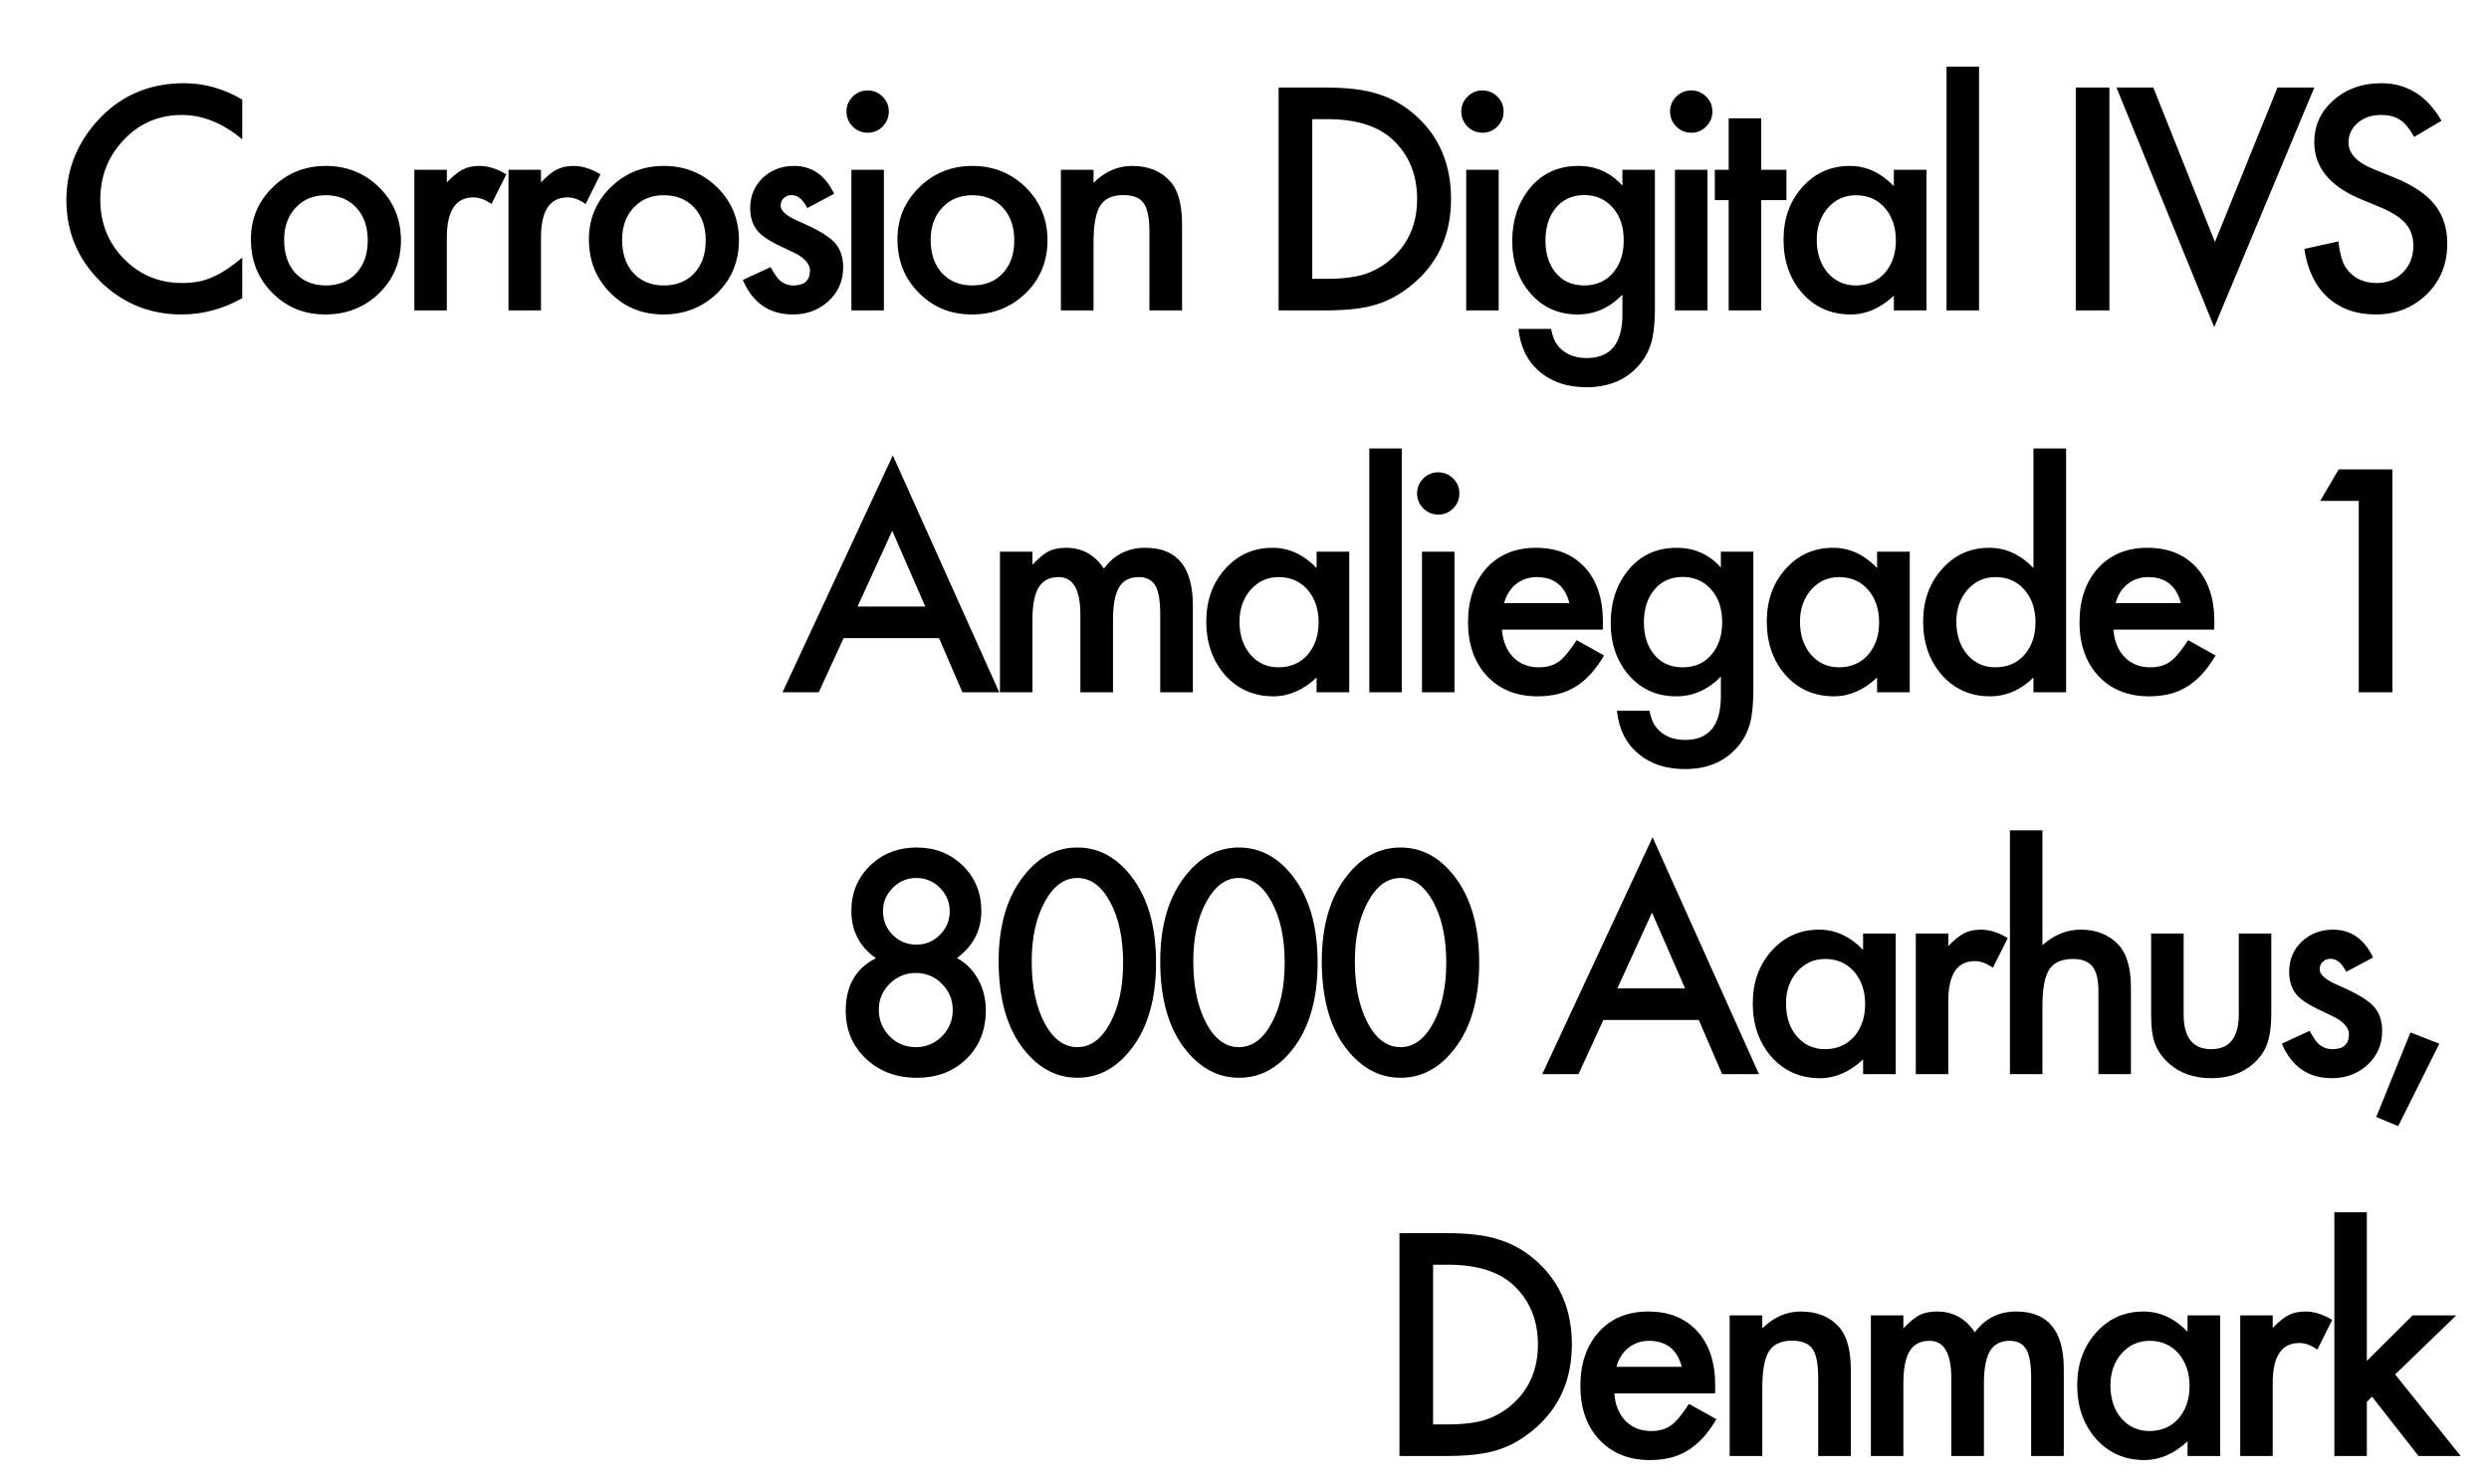 <?xml version="1.0" encoding="UTF-8"?>
<svg width="404px" height="241px" viewBox="0 0 404 241" version="1.1" xmlns="http://www.w3.org/2000/svg" xmlns:xlink="http://www.w3.org/1999/xlink">
    <!-- Generator: Sketch 48.2 (47327) - http://www.bohemiancoding.com/sketch -->
    <title>corrosion-adress</title>
    <desc>Created with Sketch.</desc>
    <defs></defs>
    <g id="Page-1" stroke="none" stroke-width="1" fill="none" fill-rule="evenodd">
        <g id="corrosion-adress" fill="#000000">
            <path d="M39.321,16.159 L39.321,22.627 C36.165,19.987 32.9,18.666 29.525,18.666 C25.806,18.666 22.673,20.002 20.126,22.674 C17.564,25.331 16.282,28.58 16.282,32.424 C16.282,36.221 17.564,39.424 20.126,42.034 C22.689,44.643 25.829,45.948 29.548,45.948 C31.47,45.948 33.103,45.635 34.446,45.01 C35.196,44.698 35.974,44.276 36.779,43.745 C37.583,43.213 38.431,42.573 39.321,41.823 L39.321,48.409 C36.196,50.174 32.915,51.057 29.478,51.057 C24.306,51.057 19.892,49.252 16.236,45.643 C12.595,42.002 10.775,37.612 10.775,32.471 C10.775,27.862 12.298,23.752 15.345,20.143 C19.095,15.721 23.946,13.51 29.9,13.51 C33.15,13.51 36.29,14.393 39.321,16.159 Z M40.726,38.823 C40.726,35.526 41.906,32.721 44.265,30.409 C46.625,28.096 49.5,26.94 52.89,26.94 C56.296,26.94 59.187,28.104 61.562,30.432 C63.906,32.76 65.078,35.62 65.078,39.01 C65.078,42.432 63.898,45.299 61.539,47.612 C59.164,49.909 56.25,51.057 52.796,51.057 C49.375,51.057 46.507,49.885 44.195,47.541 C41.882,45.229 40.726,42.323 40.726,38.823 Z M46.117,38.916 C46.117,41.198 46.726,43.002 47.945,44.331 C49.195,45.674 50.843,46.346 52.89,46.346 C54.953,46.346 56.601,45.682 57.836,44.354 C59.07,43.026 59.687,41.252 59.687,39.034 C59.687,36.815 59.07,35.041 57.836,33.713 C56.586,32.37 54.937,31.698 52.89,31.698 C50.875,31.698 49.242,32.37 47.992,33.713 C46.742,35.057 46.117,36.791 46.117,38.916 Z M67.256,27.573 L72.529,27.573 L72.529,29.612 C73.498,28.596 74.357,27.901 75.107,27.526 C75.873,27.135 76.779,26.94 77.826,26.94 C79.217,26.94 80.67,27.393 82.186,28.299 L79.771,33.127 C78.771,32.409 77.795,32.049 76.842,32.049 C73.967,32.049 72.529,34.221 72.529,38.565 L72.529,50.401 L67.256,50.401 L67.256,27.573 Z M82.536,27.573 L87.809,27.573 L87.809,29.612 C88.778,28.596 89.637,27.901 90.387,27.526 C91.153,27.135 92.059,26.94 93.106,26.94 C94.496,26.94 95.95,27.393 97.465,28.299 L95.051,33.127 C94.051,32.409 93.075,32.049 92.121,32.049 C89.246,32.049 87.809,34.221 87.809,38.565 L87.809,50.401 L82.536,50.401 L82.536,27.573 Z M95.589,38.823 C95.589,35.526 96.768,32.721 99.128,30.409 C101.487,28.096 104.362,26.94 107.753,26.94 C111.159,26.94 114.05,28.104 116.425,30.432 C118.768,32.76 119.94,35.62 119.94,39.01 C119.94,42.432 118.761,45.299 116.401,47.612 C114.026,49.909 111.112,51.057 107.659,51.057 C104.237,51.057 101.37,49.885 99.057,47.541 C96.745,45.229 95.589,42.323 95.589,38.823 Z M100.979,38.916 C100.979,41.198 101.589,43.002 102.807,44.331 C104.057,45.674 105.706,46.346 107.753,46.346 C109.815,46.346 111.464,45.682 112.698,44.354 C113.932,43.026 114.55,41.252 114.55,39.034 C114.55,36.815 113.932,35.041 112.698,33.713 C111.448,32.37 109.8,31.698 107.753,31.698 C105.737,31.698 104.104,32.37 102.854,33.713 C101.604,35.057 100.979,36.791 100.979,38.916 Z M135.384,31.463 L131.025,33.784 C130.337,32.377 129.486,31.674 128.47,31.674 C127.986,31.674 127.571,31.834 127.228,32.155 C126.884,32.475 126.712,32.885 126.712,33.385 C126.712,34.26 127.728,35.127 129.759,35.987 C132.556,37.19 134.439,38.299 135.407,39.315 C136.376,40.331 136.861,41.698 136.861,43.416 C136.861,45.62 136.048,47.463 134.423,48.948 C132.845,50.354 130.939,51.057 128.704,51.057 C124.876,51.057 122.165,49.19 120.571,45.456 L125.071,43.37 C125.696,44.463 126.173,45.159 126.501,45.456 C127.142,46.049 127.907,46.346 128.798,46.346 C130.579,46.346 131.47,45.534 131.47,43.909 C131.47,42.971 130.782,42.096 129.407,41.284 C128.876,41.018 128.345,40.76 127.814,40.51 C127.282,40.26 126.743,40.002 126.196,39.737 C124.665,38.987 123.587,38.237 122.962,37.487 C122.165,36.534 121.767,35.307 121.767,33.807 C121.767,31.823 122.446,30.182 123.806,28.885 C125.196,27.588 126.884,26.94 128.868,26.94 C131.79,26.94 133.962,28.448 135.384,31.463 Z M143.468,27.573 L143.468,50.401 L138.195,50.401 L138.195,27.573 L143.468,27.573 Z M137.398,18.081 C137.398,17.159 137.734,16.362 138.406,15.69 C139.078,15.018 139.882,14.682 140.82,14.682 C141.773,14.682 142.586,15.018 143.257,15.69 C143.929,16.346 144.265,17.151 144.265,18.104 C144.265,19.057 143.929,19.87 143.257,20.541 C142.601,21.213 141.796,21.549 140.843,21.549 C139.89,21.549 139.078,21.213 138.406,20.541 C137.734,19.87 137.398,19.049 137.398,18.081 Z M145.67,38.823 C145.67,35.526 146.85,32.721 149.209,30.409 C151.568,28.096 154.443,26.94 157.834,26.94 C161.24,26.94 164.131,28.104 166.506,30.432 C168.85,32.76 170.021,35.62 170.021,39.01 C170.021,42.432 168.842,45.299 166.482,47.612 C164.107,49.909 161.193,51.057 157.74,51.057 C154.318,51.057 151.451,49.885 149.139,47.541 C146.826,45.229 145.67,42.323 145.67,38.823 Z M151.061,38.916 C151.061,41.198 151.67,43.002 152.889,44.331 C154.139,45.674 155.787,46.346 157.834,46.346 C159.896,46.346 161.545,45.682 162.779,44.354 C164.014,43.026 164.631,41.252 164.631,39.034 C164.631,36.815 164.014,35.041 162.779,33.713 C161.529,32.37 159.881,31.698 157.834,31.698 C155.818,31.698 154.186,32.37 152.936,33.713 C151.686,35.057 151.061,36.791 151.061,38.916 Z M172.2,27.573 L177.496,27.573 L177.496,29.682 C179.34,27.854 181.418,26.94 183.731,26.94 C186.387,26.94 188.457,27.776 189.942,29.448 C191.223,30.87 191.864,33.19 191.864,36.409 L191.864,50.401 L186.567,50.401 L186.567,37.651 C186.567,35.401 186.254,33.846 185.629,32.987 C185.02,32.112 183.911,31.674 182.301,31.674 C180.551,31.674 179.309,32.252 178.575,33.409 C177.856,34.549 177.496,36.541 177.496,39.385 L177.496,50.401 L172.2,50.401 L172.2,27.573 Z M207.54,50.401 L207.54,14.213 L215.134,14.213 C218.775,14.213 221.65,14.573 223.759,15.291 C226.025,15.995 228.079,17.19 229.923,18.877 C233.657,22.284 235.525,26.76 235.525,32.307 C235.525,37.87 233.579,42.37 229.689,45.807 C227.736,47.526 225.689,48.721 223.548,49.393 C221.548,50.065 218.712,50.401 215.04,50.401 L207.54,50.401 Z M213.001,45.268 L215.462,45.268 C217.915,45.268 219.954,45.01 221.579,44.495 C223.204,43.948 224.673,43.081 225.986,41.893 C228.673,39.44 230.017,36.245 230.017,32.307 C230.017,28.338 228.689,25.12 226.032,22.651 C223.642,20.448 220.118,19.346 215.462,19.346 L213.001,19.346 L213.001,45.268 Z M243.257,27.573 L243.257,50.401 L237.984,50.401 L237.984,27.573 L243.257,27.573 Z M237.187,18.081 C237.187,17.159 237.523,16.362 238.195,15.69 C238.867,15.018 239.671,14.682 240.609,14.682 C241.562,14.682 242.375,15.018 243.046,15.69 C243.718,16.346 244.054,17.151 244.054,18.104 C244.054,19.057 243.718,19.87 243.046,20.541 C242.39,21.213 241.586,21.549 240.632,21.549 C239.679,21.549 238.867,21.213 238.195,20.541 C237.523,19.87 237.187,19.049 237.187,18.081 Z M268.615,49.862 C268.615,50.94 268.58,51.889 268.51,52.709 C268.439,53.53 268.342,54.252 268.217,54.877 C267.842,56.596 267.107,58.073 266.014,59.307 C263.951,61.682 261.115,62.87 257.506,62.87 C254.459,62.87 251.951,62.049 249.982,60.409 C247.951,58.721 246.779,56.385 246.467,53.401 L251.764,53.401 C251.967,54.526 252.303,55.393 252.771,56.002 C253.865,57.424 255.459,58.135 257.553,58.135 C261.412,58.135 263.342,55.768 263.342,51.034 L263.342,47.846 C261.248,49.987 258.834,51.057 256.1,51.057 C252.99,51.057 250.443,49.932 248.459,47.682 C246.459,45.401 245.459,42.549 245.459,39.127 C245.459,35.799 246.389,32.971 248.248,30.643 C250.248,28.174 252.889,26.94 256.17,26.94 C259.045,26.94 261.436,28.01 263.342,30.151 L263.342,27.573 L268.615,27.573 L268.615,49.862 Z M263.553,39.034 C263.553,36.815 262.959,35.041 261.771,33.713 C260.568,32.354 259.029,31.674 257.154,31.674 C255.154,31.674 253.576,32.416 252.42,33.901 C251.373,35.229 250.85,36.948 250.85,39.057 C250.85,41.135 251.373,42.838 252.42,44.166 C253.561,45.62 255.139,46.346 257.154,46.346 C259.17,46.346 260.764,45.612 261.936,44.143 C263.014,42.815 263.553,41.112 263.553,39.034 Z M277.145,27.573 L277.145,50.401 L271.871,50.401 L271.871,27.573 L277.145,27.573 Z M271.075,18.081 C271.075,17.159 271.411,16.362 272.082,15.69 C272.754,15.018 273.559,14.682 274.496,14.682 C275.45,14.682 276.262,15.018 276.934,15.69 C277.606,16.346 277.942,17.151 277.942,18.104 C277.942,19.057 277.606,19.87 276.934,20.541 C276.278,21.213 275.473,21.549 274.52,21.549 C273.567,21.549 272.754,21.213 272.082,20.541 C271.411,19.87 271.075,19.049 271.075,18.081 Z M285.862,32.495 L285.862,50.401 L280.589,50.401 L280.589,32.495 L278.339,32.495 L278.339,27.573 L280.589,27.573 L280.589,19.206 L285.862,19.206 L285.862,27.573 L289.964,27.573 L289.964,32.495 L285.862,32.495 Z M307.4,27.573 L312.696,27.573 L312.696,50.401 L307.4,50.401 L307.4,48.01 C305.228,50.041 302.892,51.057 300.392,51.057 C297.236,51.057 294.626,49.916 292.564,47.635 C290.517,45.307 289.493,42.401 289.493,38.916 C289.493,35.495 290.517,32.643 292.564,30.362 C294.611,28.08 297.173,26.94 300.251,26.94 C302.907,26.94 305.29,28.034 307.4,30.221 L307.4,27.573 Z M294.884,38.916 C294.884,41.104 295.47,42.885 296.642,44.26 C297.845,45.651 299.361,46.346 301.189,46.346 C303.142,46.346 304.72,45.674 305.923,44.331 C307.126,42.94 307.728,41.174 307.728,39.034 C307.728,36.893 307.126,35.127 305.923,33.737 C304.72,32.377 303.157,31.698 301.236,31.698 C299.423,31.698 297.907,32.385 296.689,33.76 C295.486,35.151 294.884,36.87 294.884,38.916 Z M321.226,10.815 L321.226,50.401 L315.953,50.401 L315.953,10.815 L321.226,10.815 Z M342.387,14.213 L342.387,50.401 L336.926,50.401 L336.926,14.213 L342.387,14.213 Z M349.511,14.213 L359.518,39.291 L369.667,14.213 L375.643,14.213 L359.401,53.12 L343.534,14.213 L349.511,14.213 Z M396.29,19.604 L391.861,22.229 C391.032,20.791 390.243,19.854 389.493,19.416 C388.712,18.916 387.704,18.666 386.47,18.666 C384.954,18.666 383.696,19.096 382.696,19.956 C381.696,20.799 381.196,21.862 381.196,23.143 C381.196,24.909 382.509,26.331 385.134,27.409 L388.743,28.885 C391.681,30.073 393.829,31.522 395.189,33.233 C396.548,34.944 397.228,37.041 397.228,39.526 C397.228,42.854 396.118,45.604 393.9,47.776 C391.665,49.963 388.892,51.057 385.579,51.057 C382.439,51.057 379.845,50.127 377.798,48.268 C375.782,46.409 374.525,43.791 374.025,40.416 L379.556,39.198 C379.806,41.323 380.243,42.791 380.868,43.604 C381.993,45.166 383.634,45.948 385.79,45.948 C387.493,45.948 388.907,45.377 390.032,44.237 C391.157,43.096 391.72,41.651 391.72,39.901 C391.72,39.198 391.622,38.553 391.427,37.967 C391.232,37.381 390.927,36.842 390.513,36.35 C390.099,35.858 389.564,35.397 388.907,34.967 C388.251,34.538 387.47,34.127 386.564,33.737 L383.071,32.284 C378.118,30.19 375.642,27.127 375.642,23.096 C375.642,20.377 376.681,18.104 378.759,16.276 C380.837,14.432 383.423,13.51 386.517,13.51 C390.689,13.51 393.946,15.541 396.29,19.604 Z M152.417,103.612 L136.925,103.612 L132.893,112.401 L127.011,112.401 L144.917,73.94 L162.19,112.401 L156.214,112.401 L152.417,103.612 Z M150.19,98.479 L144.823,86.174 L139.198,98.479 L150.19,98.479 Z M162.306,89.573 L167.579,89.573 L167.579,91.682 C168.595,90.62 169.462,89.901 170.181,89.526 C170.946,89.135 171.907,88.94 173.064,88.94 C175.642,88.94 177.681,90.065 179.181,92.315 C180.837,90.065 183.079,88.94 185.907,88.94 C191.048,88.94 193.618,92.057 193.618,98.291 L193.618,112.401 L188.321,112.401 L188.321,99.721 C188.321,97.534 188.056,95.987 187.525,95.081 C186.978,94.159 186.079,93.698 184.829,93.698 C183.376,93.698 182.318,94.245 181.654,95.338 C180.989,96.432 180.657,98.19 180.657,100.612 L180.657,112.401 L175.361,112.401 L175.361,99.791 C175.361,95.729 174.189,93.698 171.845,93.698 C170.361,93.698 169.279,94.252 168.599,95.362 C167.919,96.471 167.579,98.221 167.579,100.612 L167.579,112.401 L162.306,112.401 L162.306,89.573 Z M213.703,89.573 L219,89.573 L219,112.401 L213.703,112.401 L213.703,110.01 C211.531,112.041 209.195,113.057 206.695,113.057 C203.539,113.057 200.929,111.916 198.867,109.635 C196.82,107.307 195.796,104.401 195.796,100.916 C195.796,97.495 196.82,94.643 198.867,92.362 C200.914,90.08 203.476,88.94 206.554,88.94 C209.211,88.94 211.593,90.034 213.703,92.221 L213.703,89.573 Z M201.187,100.916 C201.187,103.104 201.773,104.885 202.945,106.26 C204.148,107.651 205.664,108.346 207.492,108.346 C209.445,108.346 211.023,107.674 212.226,106.331 C213.429,104.94 214.031,103.174 214.031,101.034 C214.031,98.893 213.429,97.127 212.226,95.737 C211.023,94.377 209.461,93.698 207.539,93.698 C205.726,93.698 204.211,94.385 202.992,95.76 C201.789,97.151 201.187,98.87 201.187,100.916 Z M227.529,72.815 L227.529,112.401 L222.256,112.401 L222.256,72.815 L227.529,72.815 Z M236.082,89.573 L236.082,112.401 L230.809,112.401 L230.809,89.573 L236.082,89.573 Z M230.012,80.081 C230.012,79.159 230.348,78.362 231.02,77.69 C231.692,77.018 232.496,76.682 233.434,76.682 C234.387,76.682 235.2,77.018 235.871,77.69 C236.543,78.346 236.879,79.151 236.879,80.104 C236.879,81.057 236.543,81.87 235.871,82.541 C235.215,83.213 234.411,83.549 233.457,83.549 C232.504,83.549 231.692,83.213 231.02,82.541 C230.348,81.87 230.012,81.049 230.012,80.081 Z M260.151,102.229 L243.792,102.229 C243.932,104.104 244.542,105.596 245.62,106.706 C246.698,107.799 248.081,108.346 249.768,108.346 C251.081,108.346 252.167,108.034 253.026,107.409 C253.87,106.784 254.831,105.627 255.909,103.94 L260.362,106.424 C259.675,107.596 258.948,108.6 258.182,109.436 C257.417,110.272 256.596,110.959 255.721,111.498 C254.846,112.038 253.901,112.432 252.886,112.682 C251.87,112.932 250.768,113.057 249.581,113.057 C246.175,113.057 243.44,111.963 241.378,109.776 C239.315,107.573 238.284,104.651 238.284,101.01 C238.284,97.401 239.284,94.479 241.284,92.245 C243.3,90.041 245.971,88.94 249.3,88.94 C252.659,88.94 255.315,90.01 257.268,92.151 C259.206,94.276 260.175,97.221 260.175,100.987 L260.151,102.229 Z M254.737,97.916 C254.003,95.104 252.229,93.698 249.417,93.698 C248.776,93.698 248.175,93.795 247.612,93.991 C247.05,94.186 246.538,94.467 246.077,94.834 C245.616,95.202 245.221,95.643 244.893,96.159 C244.565,96.674 244.315,97.26 244.143,97.916 L254.737,97.916 Z M284.595,111.862 C284.595,112.94 284.56,113.889 284.489,114.709 C284.419,115.53 284.321,116.252 284.196,116.877 C283.821,118.596 283.087,120.073 281.993,121.307 C279.931,123.682 277.095,124.87 273.486,124.87 C270.439,124.87 267.931,124.049 265.962,122.409 C263.931,120.721 262.759,118.385 262.446,115.401 L267.743,115.401 C267.946,116.526 268.282,117.393 268.751,118.002 C269.845,119.424 271.439,120.135 273.532,120.135 C277.392,120.135 279.321,117.768 279.321,113.034 L279.321,109.846 C277.228,111.987 274.814,113.057 272.079,113.057 C268.97,113.057 266.423,111.932 264.439,109.682 C262.439,107.401 261.439,104.549 261.439,101.127 C261.439,97.799 262.368,94.971 264.228,92.643 C266.228,90.174 268.868,88.94 272.15,88.94 C275.025,88.94 277.415,90.01 279.321,92.151 L279.321,89.573 L284.595,89.573 L284.595,111.862 Z M279.532,101.034 C279.532,98.815 278.939,97.041 277.751,95.713 C276.548,94.354 275.009,93.674 273.134,93.674 C271.134,93.674 269.556,94.416 268.4,95.901 C267.353,97.229 266.829,98.948 266.829,101.057 C266.829,103.135 267.353,104.838 268.4,106.166 C269.54,107.62 271.118,108.346 273.134,108.346 C275.15,108.346 276.743,107.612 277.915,106.143 C278.993,104.815 279.532,103.112 279.532,101.034 Z M304.679,89.573 L309.976,89.573 L309.976,112.401 L304.679,112.401 L304.679,110.01 C302.507,112.041 300.171,113.057 297.671,113.057 C294.515,113.057 291.906,111.916 289.843,109.635 C287.796,107.307 286.773,104.401 286.773,100.916 C286.773,97.495 287.796,94.643 289.843,92.362 C291.89,90.08 294.453,88.94 297.531,88.94 C300.187,88.94 302.57,90.034 304.679,92.221 L304.679,89.573 Z M292.164,100.916 C292.164,103.104 292.75,104.885 293.921,106.26 C295.125,107.651 296.64,108.346 298.468,108.346 C300.421,108.346 302,107.674 303.203,106.331 C304.406,104.94 305.007,103.174 305.007,101.034 C305.007,98.893 304.406,97.127 303.203,95.737 C302,94.377 300.437,93.698 298.515,93.698 C296.703,93.698 295.187,94.385 293.968,95.76 C292.765,97.151 292.164,98.87 292.164,100.916 Z M330.061,72.815 L335.357,72.815 L335.357,112.401 L330.061,112.401 L330.061,110.01 C327.982,112.041 325.631,113.057 323.006,113.057 C319.881,113.057 317.287,111.916 315.225,109.635 C313.178,107.307 312.154,104.401 312.154,100.916 C312.154,97.51 313.178,94.666 315.225,92.385 C317.256,90.088 319.811,88.94 322.889,88.94 C325.561,88.94 327.951,90.034 330.061,92.221 L330.061,72.815 Z M317.545,100.916 C317.545,103.104 318.131,104.885 319.303,106.26 C320.506,107.651 322.021,108.346 323.85,108.346 C325.803,108.346 327.381,107.674 328.584,106.331 C329.787,104.94 330.389,103.174 330.389,101.034 C330.389,98.893 329.787,97.127 328.584,95.737 C327.381,94.377 325.818,93.698 323.896,93.698 C322.084,93.698 320.568,94.385 319.35,95.76 C318.146,97.151 317.545,98.87 317.545,100.916 Z M359.403,102.229 L343.043,102.229 C343.184,104.104 343.793,105.596 344.871,106.706 C345.95,107.799 347.332,108.346 349.02,108.346 C350.332,108.346 351.418,108.034 352.278,107.409 C353.121,106.784 354.082,105.627 355.161,103.94 L359.614,106.424 C358.926,107.596 358.2,108.6 357.434,109.436 C356.668,110.272 355.848,110.959 354.973,111.498 C354.098,112.038 353.153,112.432 352.137,112.682 C351.121,112.932 350.02,113.057 348.832,113.057 C345.426,113.057 342.692,111.963 340.629,109.776 C338.567,107.573 337.536,104.651 337.536,101.01 C337.536,97.401 338.536,94.479 340.536,92.245 C342.551,90.041 345.223,88.94 348.551,88.94 C351.911,88.94 354.567,90.01 356.52,92.151 C358.457,94.276 359.426,97.221 359.426,100.987 L359.403,102.229 Z M353.989,97.916 C353.254,95.104 351.481,93.698 348.668,93.698 C348.028,93.698 347.426,93.795 346.864,93.991 C346.301,94.186 345.789,94.467 345.328,94.834 C344.868,95.202 344.473,95.643 344.145,96.159 C343.817,96.674 343.567,97.26 343.395,97.916 L353.989,97.916 Z M382.861,81.323 L376.603,81.323 L379.603,76.213 L388.321,76.213 L388.321,112.401 L382.861,112.401 L382.861,81.323 Z M142.175,155.581 C139.518,153.705 138.19,151.151 138.19,147.916 C138.19,144.979 139.198,142.526 141.214,140.557 C143.245,138.588 145.768,137.604 148.784,137.604 C151.784,137.604 154.284,138.588 156.284,140.557 C158.284,142.51 159.284,144.971 159.284,147.94 C159.284,151.049 157.964,153.588 155.323,155.557 C156.776,156.338 157.917,157.479 158.745,158.979 C159.589,160.479 160.011,162.166 160.011,164.041 C160.011,167.245 158.964,169.87 156.87,171.916 C154.776,173.963 152.096,174.987 148.831,174.987 C145.487,174.987 142.729,173.956 140.557,171.893 C138.37,169.83 137.276,167.237 137.276,164.112 C137.276,160.049 138.909,157.206 142.175,155.581 Z M143.323,147.893 C143.323,149.44 143.846,150.737 144.893,151.784 C145.956,152.846 147.237,153.377 148.737,153.377 C150.221,153.377 151.495,152.846 152.557,151.784 C153.62,150.721 154.151,149.448 154.151,147.963 C154.151,146.479 153.62,145.206 152.557,144.143 C151.495,143.081 150.221,142.549 148.737,142.549 C147.253,142.549 145.979,143.081 144.917,144.143 C143.854,145.206 143.323,146.456 143.323,147.893 Z M142.643,163.924 C142.643,165.596 143.221,167.034 144.378,168.237 C145.55,169.424 146.971,170.018 148.643,170.018 C150.3,170.018 151.714,169.432 152.886,168.26 C154.057,167.073 154.643,165.651 154.643,163.995 C154.643,162.323 154.057,160.901 152.886,159.729 C151.714,158.557 150.3,157.971 148.643,157.971 C147.003,157.971 145.589,158.557 144.401,159.729 C143.229,160.901 142.643,162.299 142.643,163.924 Z M162.095,156.073 C162.095,150.307 163.439,145.706 166.126,142.268 C168.532,139.159 171.446,137.604 174.868,137.604 C178.29,137.604 181.204,139.159 183.611,142.268 C186.298,145.706 187.642,150.385 187.642,156.307 C187.642,162.213 186.298,166.885 183.611,170.323 C181.204,173.432 178.298,174.987 174.892,174.987 C171.486,174.987 168.564,173.432 166.126,170.323 C163.439,166.885 162.095,162.135 162.095,156.073 Z M167.462,156.096 C167.462,160.112 168.157,163.448 169.548,166.104 C170.939,168.713 172.712,170.018 174.868,170.018 C177.009,170.018 178.782,168.713 180.189,166.104 C181.595,163.51 182.298,160.237 182.298,156.284 C182.298,152.33 181.595,149.049 180.189,146.44 C178.782,143.846 177.009,142.549 174.868,142.549 C172.743,142.549 170.978,143.846 169.571,146.44 C168.165,149.018 167.462,152.237 167.462,156.096 Z M188.32,156.073 C188.32,150.307 189.664,145.706 192.351,142.268 C194.757,139.159 197.671,137.604 201.093,137.604 C204.515,137.604 207.429,139.159 209.836,142.268 C212.523,145.706 213.867,150.385 213.867,156.307 C213.867,162.213 212.523,166.885 209.836,170.323 C207.429,173.432 204.523,174.987 201.117,174.987 C197.711,174.987 194.789,173.432 192.351,170.323 C189.664,166.885 188.32,162.135 188.32,156.073 Z M193.687,156.096 C193.687,160.112 194.382,163.448 195.773,166.104 C197.164,168.713 198.937,170.018 201.093,170.018 C203.234,170.018 205.007,168.713 206.414,166.104 C207.82,163.51 208.523,160.237 208.523,156.284 C208.523,152.33 207.82,149.049 206.414,146.44 C205.007,143.846 203.234,142.549 201.093,142.549 C198.968,142.549 197.203,143.846 195.796,146.44 C194.39,149.018 193.687,152.237 193.687,156.096 Z M214.545,156.073 C214.545,150.307 215.889,145.706 218.576,142.268 C220.982,139.159 223.896,137.604 227.318,137.604 C230.74,137.604 233.654,139.159 236.061,142.268 C238.748,145.706 240.092,150.385 240.092,156.307 C240.092,162.213 238.748,166.885 236.061,170.323 C233.654,173.432 230.748,174.987 227.342,174.987 C223.936,174.987 221.014,173.432 218.576,170.323 C215.889,166.885 214.545,162.135 214.545,156.073 Z M219.912,156.096 C219.912,160.112 220.607,163.448 221.998,166.104 C223.389,168.713 225.162,170.018 227.318,170.018 C229.459,170.018 231.232,168.713 232.639,166.104 C234.045,163.51 234.748,160.237 234.748,156.284 C234.748,152.33 234.045,149.049 232.639,146.44 C231.232,143.846 229.459,142.549 227.318,142.549 C225.193,142.549 223.428,143.846 222.021,146.44 C220.615,149.018 219.912,152.237 219.912,156.096 Z M275.737,165.612 L260.245,165.612 L256.214,174.401 L250.331,174.401 L268.237,135.94 L285.511,174.401 L279.534,174.401 L275.737,165.612 Z M273.511,160.479 L268.143,148.174 L262.518,160.479 L273.511,160.479 Z M302.407,151.573 L307.704,151.573 L307.704,174.401 L302.407,174.401 L302.407,172.01 C300.236,174.041 297.9,175.057 295.4,175.057 C292.243,175.057 289.634,173.916 287.571,171.635 C285.525,169.307 284.501,166.401 284.501,162.916 C284.501,159.495 285.525,156.643 287.571,154.362 C289.618,152.08 292.181,150.94 295.259,150.94 C297.915,150.94 300.298,152.034 302.407,154.221 L302.407,151.573 Z M289.892,162.916 C289.892,165.104 290.478,166.885 291.65,168.26 C292.853,169.651 294.368,170.346 296.196,170.346 C298.15,170.346 299.728,169.674 300.931,168.331 C302.134,166.94 302.736,165.174 302.736,163.034 C302.736,160.893 302.134,159.127 300.931,157.737 C299.728,156.377 298.165,155.698 296.243,155.698 C294.431,155.698 292.915,156.385 291.696,157.76 C290.493,159.151 289.892,160.87 289.892,162.916 Z M310.961,151.573 L316.234,151.573 L316.234,153.612 C317.203,152.596 318.062,151.901 318.812,151.526 C319.578,151.135 320.484,150.94 321.531,150.94 C322.921,150.94 324.375,151.393 325.89,152.299 L323.476,157.127 C322.476,156.409 321.5,156.049 320.546,156.049 C317.671,156.049 316.234,158.221 316.234,162.565 L316.234,174.401 L310.961,174.401 L310.961,151.573 Z M326.24,134.815 L331.514,134.815 L331.514,153.471 C333.389,151.784 335.459,150.94 337.725,150.94 C340.303,150.94 342.365,151.776 343.912,153.448 C345.225,154.901 345.881,157.221 345.881,160.409 L345.881,174.401 L340.607,174.401 L340.607,160.901 C340.607,159.073 340.283,157.748 339.635,156.928 C338.986,156.108 337.943,155.698 336.506,155.698 C334.662,155.698 333.365,156.268 332.615,157.409 C331.881,158.565 331.514,160.549 331.514,163.362 L331.514,174.401 L326.24,174.401 L326.24,134.815 Z M354.434,151.573 L354.434,164.674 C354.434,168.456 355.926,170.346 358.911,170.346 C361.895,170.346 363.387,168.456 363.387,164.674 L363.387,151.573 L368.661,151.573 L368.661,164.791 C368.661,166.62 368.434,168.198 367.981,169.526 C367.543,170.713 366.786,171.784 365.707,172.737 C363.926,174.284 361.661,175.057 358.911,175.057 C356.176,175.057 353.918,174.284 352.137,172.737 C351.043,171.784 350.27,170.713 349.817,169.526 C349.379,168.463 349.161,166.885 349.161,164.791 L349.161,151.573 L354.434,151.573 Z M385.182,155.463 L380.823,157.784 C380.136,156.377 379.284,155.674 378.268,155.674 C377.784,155.674 377.37,155.834 377.026,156.155 C376.682,156.475 376.511,156.885 376.511,157.385 C376.511,158.26 377.526,159.127 379.557,159.987 C382.354,161.19 384.237,162.299 385.206,163.315 C386.175,164.331 386.659,165.698 386.659,167.416 C386.659,169.62 385.846,171.463 384.221,172.948 C382.643,174.354 380.737,175.057 378.503,175.057 C374.675,175.057 371.964,173.19 370.37,169.456 L374.87,167.37 C375.495,168.463 375.971,169.159 376.3,169.456 C376.94,170.049 377.706,170.346 378.596,170.346 C380.378,170.346 381.268,169.534 381.268,167.909 C381.268,166.971 380.581,166.096 379.206,165.284 C378.675,165.018 378.143,164.76 377.612,164.51 C377.081,164.26 376.542,164.002 375.995,163.737 C374.464,162.987 373.386,162.237 372.761,161.487 C371.964,160.534 371.565,159.307 371.565,157.807 C371.565,155.823 372.245,154.182 373.604,152.885 C374.995,151.588 376.682,150.94 378.667,150.94 C381.589,150.94 383.761,152.448 385.182,155.463 Z M391.251,167.627 L395.939,169.456 L389.259,182.838 L385.696,181.362 L391.251,167.627 Z M227.151,236.401 L227.151,200.213 L234.745,200.213 C238.386,200.213 241.261,200.573 243.37,201.291 C245.636,201.995 247.69,203.19 249.534,204.877 C253.268,208.284 255.136,212.76 255.136,218.307 C255.136,223.87 253.19,228.37 249.3,231.807 C247.346,233.526 245.3,234.721 243.159,235.393 C241.159,236.065 238.323,236.401 234.651,236.401 L227.151,236.401 Z M232.612,231.268 L235.073,231.268 C237.526,231.268 239.565,231.01 241.19,230.495 C242.815,229.948 244.284,229.081 245.596,227.893 C248.284,225.44 249.628,222.245 249.628,218.307 C249.628,214.338 248.3,211.12 245.643,208.651 C243.253,206.448 239.729,205.346 235.073,205.346 L232.612,205.346 L232.612,231.268 Z M278.384,226.229 L262.025,226.229 C262.165,228.104 262.775,229.596 263.853,230.706 C264.931,231.799 266.314,232.346 268.001,232.346 C269.314,232.346 270.4,232.034 271.259,231.409 C272.103,230.784 273.064,229.627 274.142,227.94 L278.595,230.424 C277.907,231.596 277.181,232.6 276.415,233.436 C275.65,234.272 274.829,234.959 273.954,235.498 C273.079,236.038 272.134,236.432 271.118,236.682 C270.103,236.932 269.001,237.057 267.814,237.057 C264.407,237.057 261.673,235.963 259.611,233.776 C257.548,231.573 256.517,228.651 256.517,225.01 C256.517,221.401 257.517,218.479 259.517,216.245 C261.532,214.041 264.204,212.94 267.532,212.94 C270.892,212.94 273.548,214.01 275.501,216.151 C277.439,218.276 278.407,221.221 278.407,224.987 L278.384,226.229 Z M272.97,221.916 C272.236,219.104 270.462,217.698 267.65,217.698 C267.009,217.698 266.407,217.795 265.845,217.991 C265.282,218.186 264.771,218.467 264.31,218.834 C263.849,219.202 263.454,219.643 263.126,220.159 C262.798,220.674 262.548,221.26 262.376,221.916 L272.97,221.916 Z M280.75,213.573 L286.046,213.573 L286.046,215.682 C287.89,213.854 289.968,212.94 292.281,212.94 C294.937,212.94 297.007,213.776 298.492,215.448 C299.773,216.87 300.414,219.19 300.414,222.409 L300.414,236.401 L295.117,236.401 L295.117,223.651 C295.117,221.401 294.804,219.846 294.179,218.987 C293.57,218.112 292.461,217.674 290.851,217.674 C289.101,217.674 287.859,218.252 287.125,219.409 C286.406,220.549 286.046,222.541 286.046,225.385 L286.046,236.401 L280.75,236.401 L280.75,213.573 Z M303.67,213.573 L308.943,213.573 L308.943,215.682 C309.959,214.62 310.826,213.901 311.545,213.526 C312.311,213.135 313.271,212.94 314.428,212.94 C317.006,212.94 319.045,214.065 320.545,216.315 C322.201,214.065 324.443,212.94 327.271,212.94 C332.412,212.94 334.982,216.057 334.982,222.291 L334.982,236.401 L329.686,236.401 L329.686,223.721 C329.686,221.534 329.42,219.987 328.889,219.081 C328.342,218.159 327.443,217.698 326.193,217.698 C324.74,217.698 323.682,218.245 323.018,219.338 C322.353,220.432 322.021,222.19 322.021,224.612 L322.021,236.401 L316.725,236.401 L316.725,223.791 C316.725,219.729 315.553,217.698 313.209,217.698 C311.725,217.698 310.643,218.252 309.963,219.362 C309.283,220.471 308.943,222.221 308.943,224.612 L308.943,236.401 L303.67,236.401 L303.67,213.573 Z M355.067,213.573 L360.364,213.573 L360.364,236.401 L355.067,236.401 L355.067,234.01 C352.895,236.041 350.559,237.057 348.059,237.057 C344.903,237.057 342.293,235.916 340.231,233.635 C338.184,231.307 337.161,228.401 337.161,224.916 C337.161,221.495 338.184,218.643 340.231,216.362 C342.278,214.08 344.84,212.94 347.918,212.94 C350.575,212.94 352.957,214.034 355.067,216.221 L355.067,213.573 Z M342.551,224.916 C342.551,227.104 343.137,228.885 344.309,230.26 C345.512,231.651 347.028,232.346 348.856,232.346 C350.809,232.346 352.387,231.674 353.59,230.331 C354.793,228.94 355.395,227.174 355.395,225.034 C355.395,222.893 354.793,221.127 353.59,219.737 C352.387,218.377 350.825,217.698 348.903,217.698 C347.09,217.698 345.575,218.385 344.356,219.76 C343.153,221.151 342.551,222.87 342.551,224.916 Z M363.62,213.573 L368.893,213.573 L368.893,215.612 C369.862,214.596 370.721,213.901 371.471,213.526 C372.237,213.135 373.143,212.94 374.19,212.94 C375.581,212.94 377.034,213.393 378.55,214.299 L376.136,219.127 C375.136,218.409 374.159,218.049 373.206,218.049 C370.331,218.049 368.893,220.221 368.893,224.565 L368.893,236.401 L363.62,236.401 L363.62,213.573 Z M384.173,196.815 L384.173,220.956 L391.603,213.573 L398.681,213.573 L388.767,223.159 L399.407,236.401 L392.564,236.401 L385.017,226.768 L384.173,227.612 L384.173,236.401 L378.9,236.401 L378.9,196.815 L384.173,196.815 Z" id="Corrosion-Digital-IV-Copy"></path>
        </g>
    </g>
</svg>